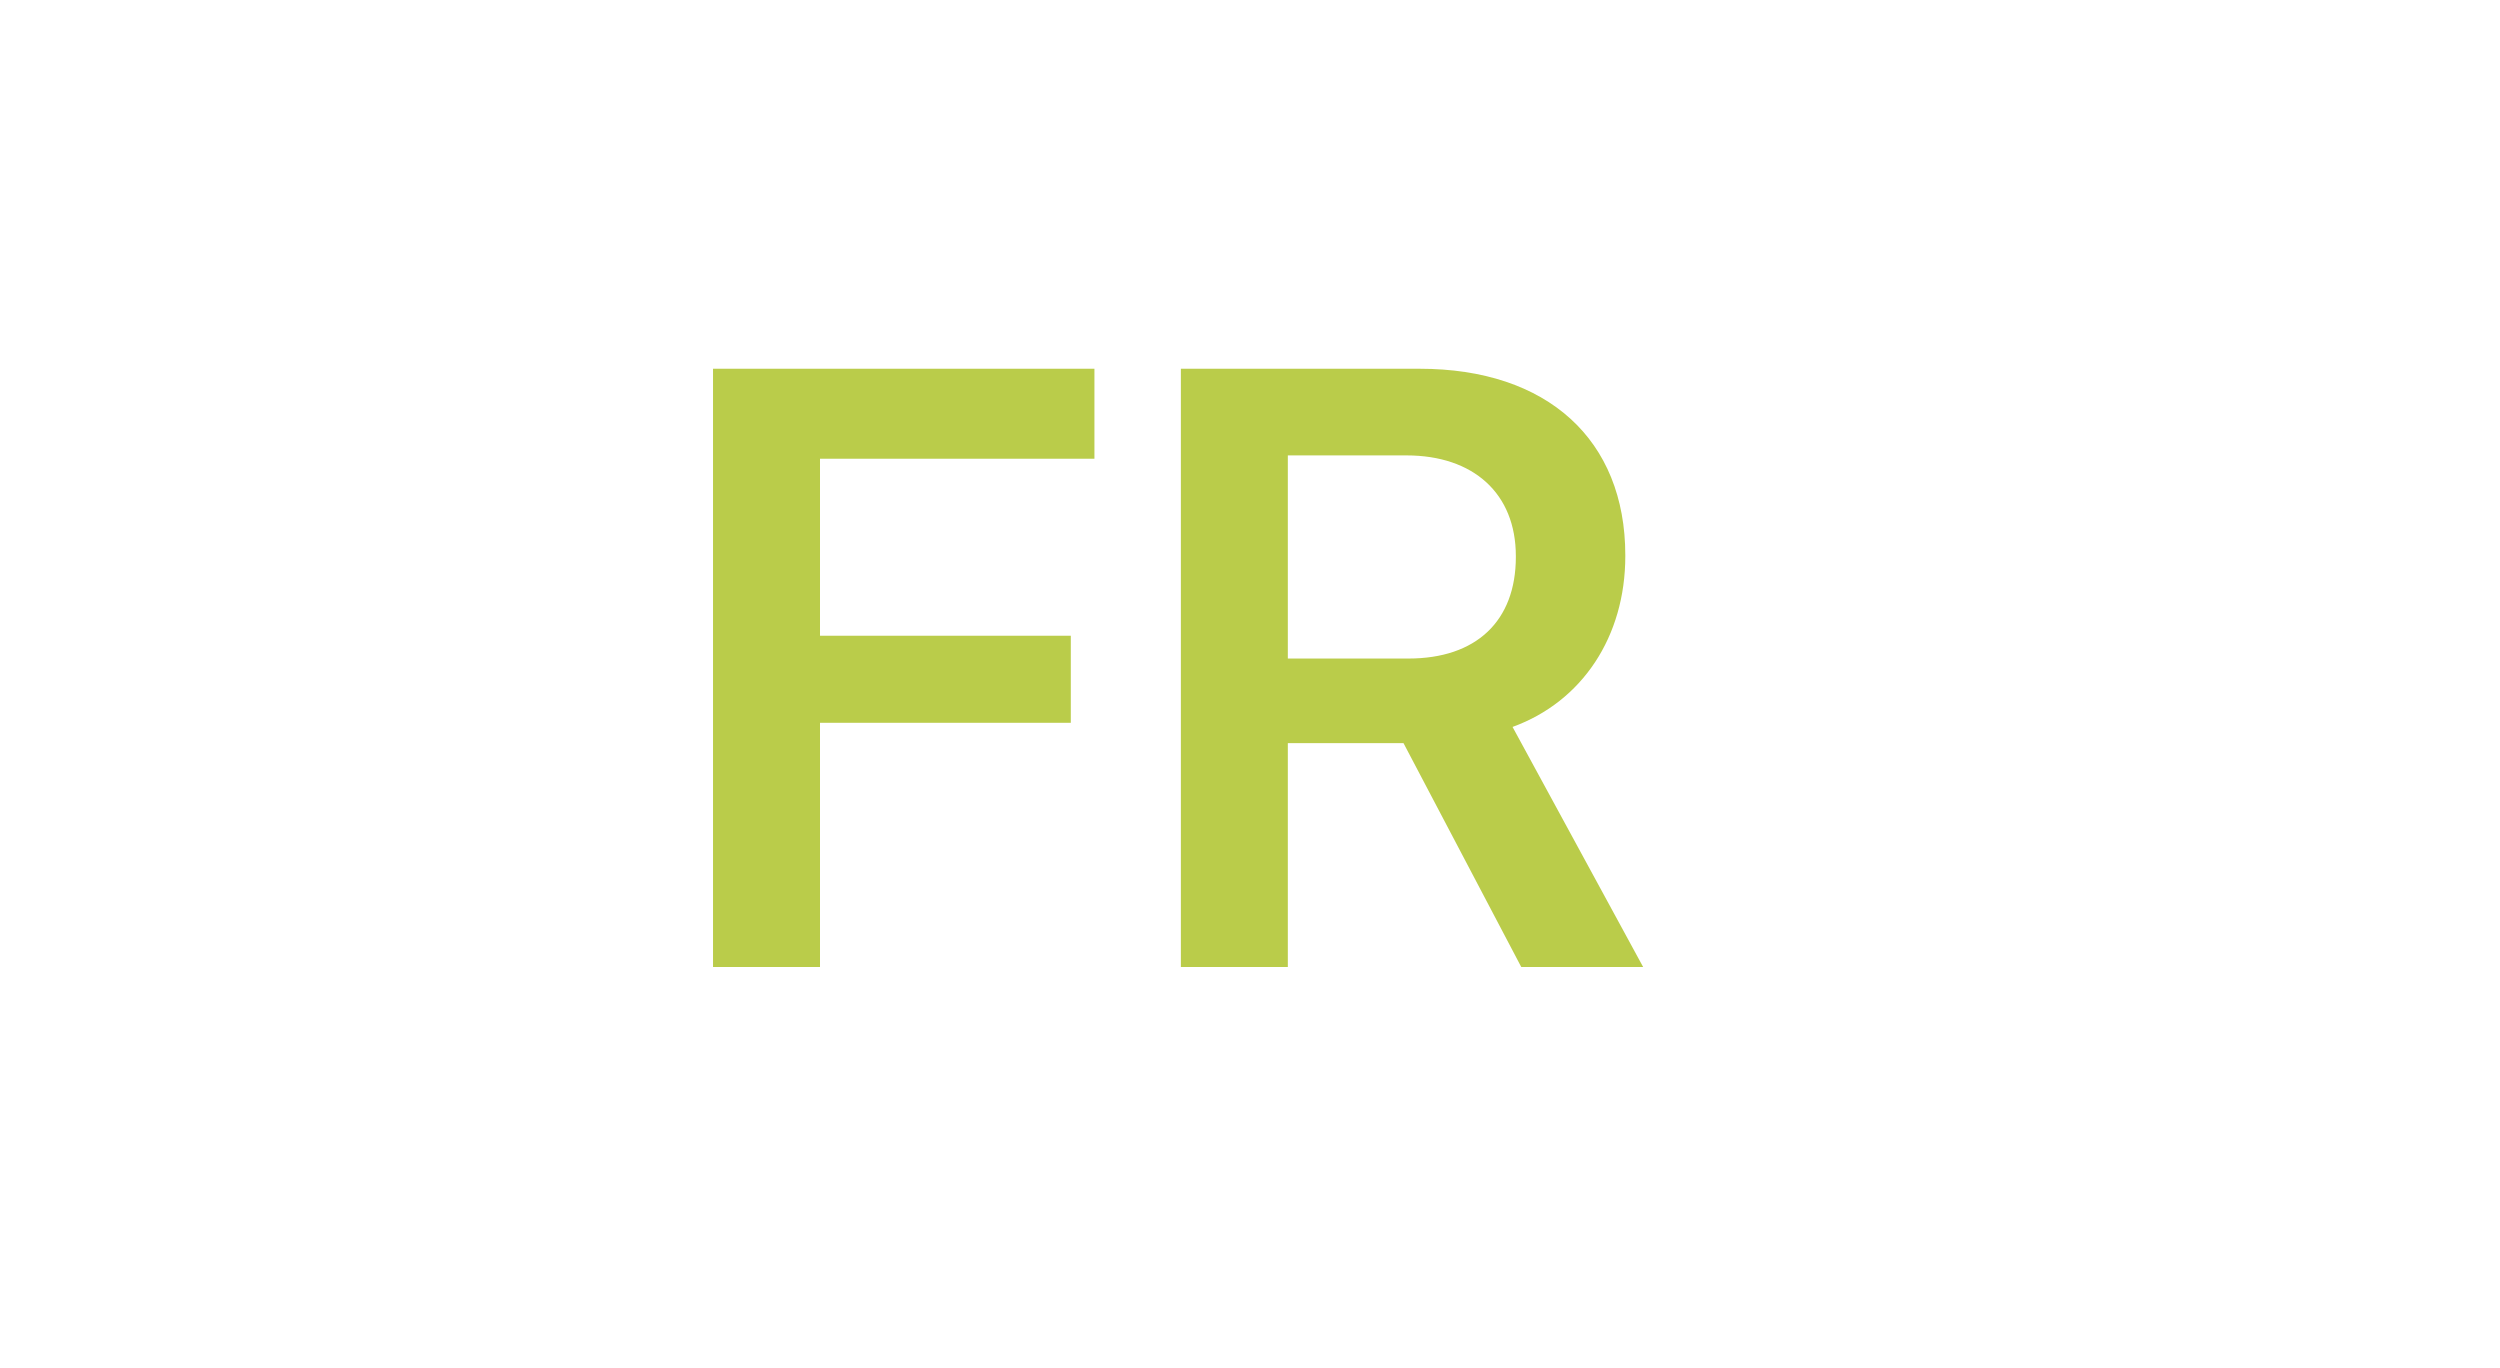 <svg width="106" height="58" viewBox="0 0 106 58" fill="none" xmlns="http://www.w3.org/2000/svg">
<path d="M30.232 41V15.635H46.404V19.449H34.768V26.955H45.402V30.646H34.768V41H30.232ZM50.069 41V15.635H60.194C65.608 15.635 68.913 18.641 68.913 23.545V23.58C68.913 26.99 67.085 29.75 64.132 30.822L69.669 41H64.501L59.508 31.508H54.604V41H50.069ZM54.604 27.922H59.719C62.585 27.922 64.272 26.34 64.272 23.615V23.58C64.272 20.926 62.479 19.309 59.632 19.309H54.604V27.922Z" fill="#BACC4A"/>
</svg>
